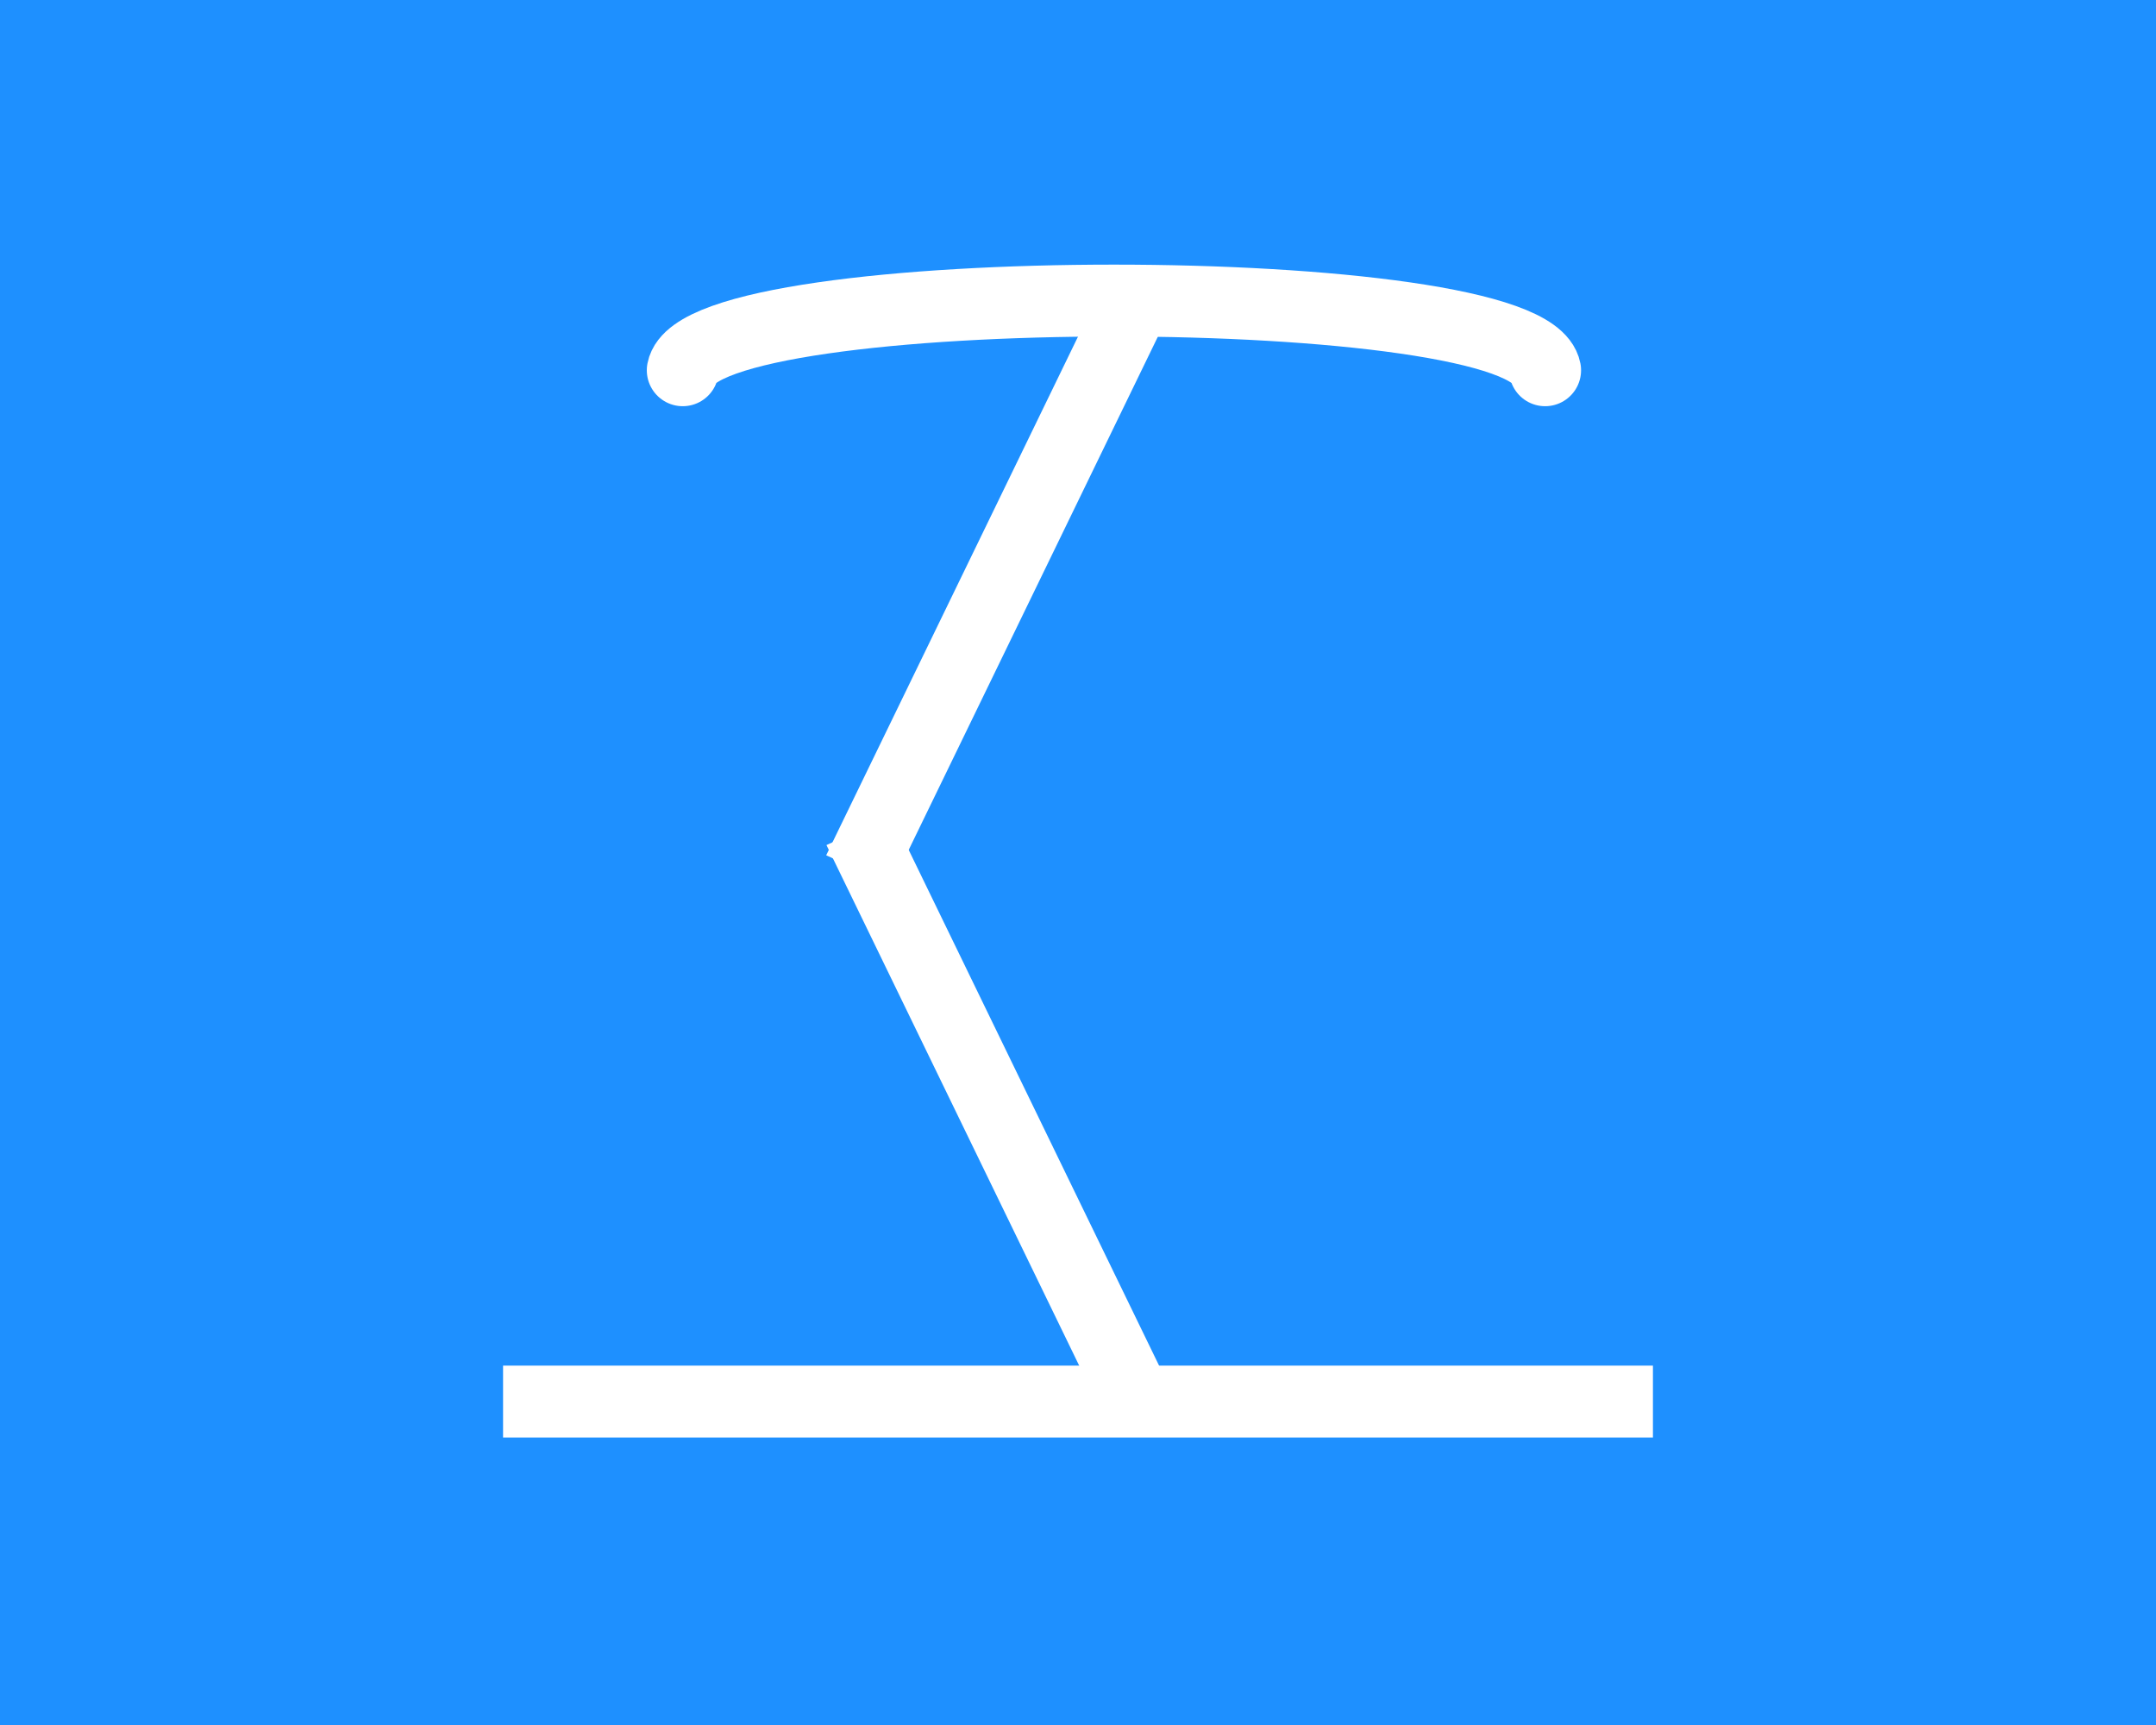 <svg width="60" height="48" viewBox="0 0 60 48" fill="none" xmlns="http://www.w3.org/2000/svg">
<rect width="60" height="48" fill="#1E90FF"/>
<line x1="14" y1="39" x2="46" y2="39" stroke="white" stroke-width="2"/>
<path d="M19 10.303C19.5 7.717 42.5 7.717 43 10.303" stroke="white" stroke-width="2" stroke-linecap="round"/>
<line y1="-1" x2="17.555" y2="-1" transform="matrix(0.437 0.9 -0.91 0.415 23 23.515)" stroke="white" stroke-width="2"/>
<line y1="-1" x2="17.555" y2="-1" transform="matrix(-0.437 0.9 -0.91 -0.415 30.664 8)" stroke="white" stroke-width="2"/>
</svg>
